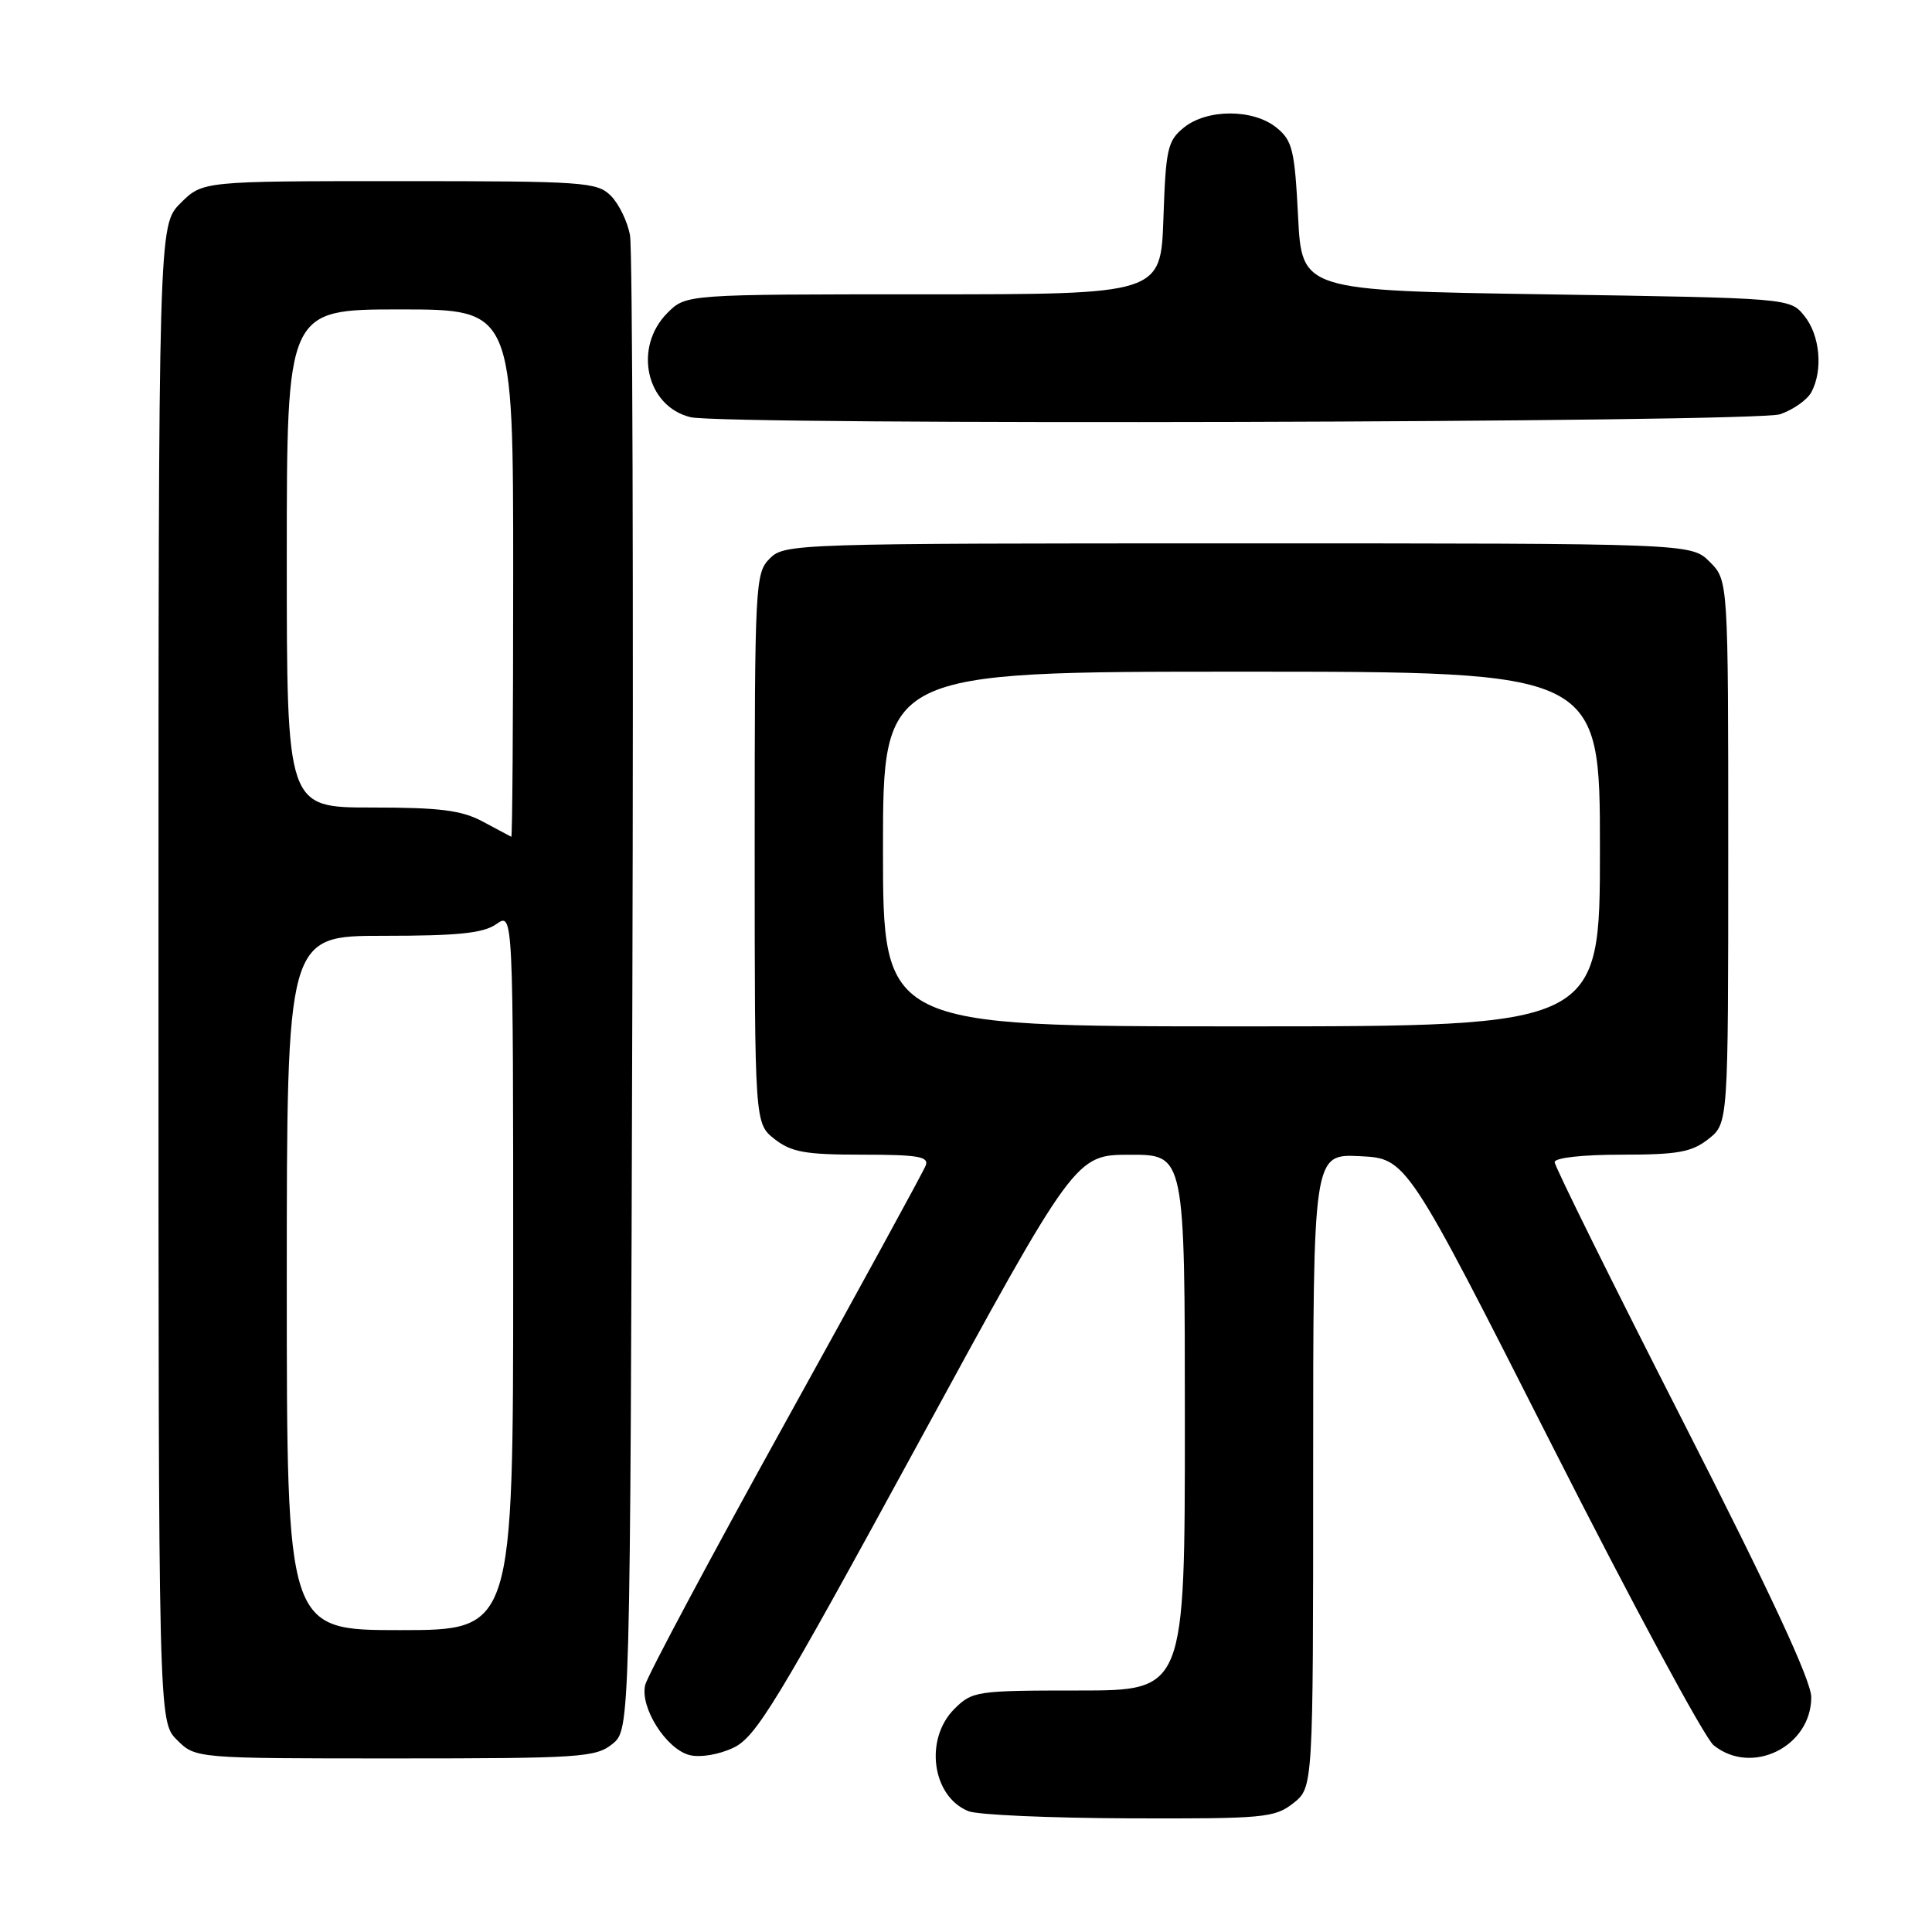 <?xml version="1.0" encoding="UTF-8" standalone="no"?>
<!DOCTYPE svg PUBLIC "-//W3C//DTD SVG 1.1//EN" "http://www.w3.org/Graphics/SVG/1.1/DTD/svg11.dtd" >
<svg xmlns="http://www.w3.org/2000/svg" xmlns:xlink="http://www.w3.org/1999/xlink" version="1.1" viewBox="0 0 256 256">
 <g >
 <path fill="currentColor"
d=" M 171.37 238.93 C 174.00 236.85 174.00 236.85 174.00 194.88 C 174.00 152.90 174.00 152.90 180.19 153.20 C 186.38 153.50 186.38 153.50 205.64 191.50 C 216.23 212.40 225.87 230.29 227.06 231.25 C 232.11 235.34 240.00 231.45 240.00 224.88 C 240.00 222.70 234.55 210.98 223.00 188.33 C 213.65 169.99 206.00 154.54 206.00 153.99 C 206.00 153.41 209.67 153.00 214.87 153.00 C 222.32 153.00 224.15 152.67 226.37 150.93 C 229.00 148.85 229.00 148.85 229.00 112.88 C 229.00 76.91 229.00 76.91 226.55 74.45 C 224.09 72.00 224.09 72.00 164.05 72.00 C 105.33 72.00 103.96 72.04 102.00 74.00 C 100.07 75.93 100.00 77.33 100.00 112.43 C 100.00 148.85 100.00 148.85 102.63 150.93 C 104.86 152.67 106.68 153.00 114.24 153.00 C 121.64 153.00 123.12 153.25 122.66 154.44 C 122.36 155.23 113.99 170.54 104.07 188.46 C 94.15 206.38 85.79 222.04 85.49 223.27 C 84.78 226.25 88.28 231.78 91.38 232.56 C 92.79 232.91 95.26 232.50 97.19 231.58 C 100.18 230.16 102.95 225.59 121.53 191.50 C 142.50 153.01 142.50 153.01 149.75 153.01 C 157.00 153.00 157.00 153.00 157.00 188.50 C 157.00 224.00 157.00 224.00 142.95 224.00 C 129.38 224.00 128.83 224.08 126.45 226.45 C 122.45 230.46 123.50 238.05 128.32 239.99 C 129.52 240.48 139.10 240.90 149.62 240.94 C 167.49 241.00 168.90 240.87 171.37 238.93 Z  M 81.14 231.09 C 83.50 229.18 83.50 229.18 83.79 131.84 C 83.95 78.30 83.81 33.01 83.48 31.19 C 83.16 29.38 82.01 27.01 80.94 25.94 C 79.12 24.12 77.42 24.00 52.92 24.00 C 26.85 24.00 26.85 24.00 23.92 26.92 C 21.00 29.85 21.00 29.85 21.00 128.97 C 21.00 228.09 21.00 228.09 23.45 230.55 C 25.91 233.00 25.91 233.00 52.34 233.00 C 76.88 233.00 78.95 232.86 81.14 231.09 Z  M 235.87 54.89 C 237.62 54.29 239.48 52.97 240.02 51.96 C 241.58 49.04 241.16 44.42 239.09 41.86 C 237.18 39.50 237.18 39.50 204.84 39.00 C 172.50 38.50 172.50 38.50 172.00 28.66 C 171.55 19.84 171.25 18.62 169.14 16.91 C 166.05 14.41 159.94 14.41 156.86 16.91 C 154.71 18.65 154.47 19.73 154.16 28.91 C 153.81 39.00 153.81 39.00 122.36 39.00 C 90.91 39.00 90.91 39.00 88.45 41.45 C 83.88 46.02 85.61 53.85 91.50 55.28 C 95.95 56.36 232.71 56.00 235.87 54.89 Z  M 117.00 112.50 C 117.00 89.00 117.00 89.00 164.50 89.00 C 212.00 89.00 212.00 89.00 212.00 112.50 C 212.00 136.00 212.00 136.00 164.50 136.00 C 117.00 136.00 117.00 136.00 117.00 112.50 Z  M 38.00 170.00 C 38.00 124.00 38.00 124.00 50.78 124.00 C 60.72 124.00 64.05 123.66 65.78 122.44 C 68.00 120.89 68.00 120.89 68.00 168.44 C 68.00 216.00 68.00 216.00 53.00 216.00 C 38.00 216.00 38.00 216.00 38.00 170.00 Z  M 64.00 108.88 C 61.17 107.36 58.34 107.00 49.25 107.00 C 38.00 107.00 38.00 107.00 38.00 74.00 C 38.00 41.00 38.00 41.00 53.00 41.00 C 68.00 41.00 68.00 41.00 68.00 76.00 C 68.00 95.25 67.89 110.94 67.75 110.88 C 67.61 110.81 65.92 109.91 64.00 108.88 Z "/>
</g>
</svg>